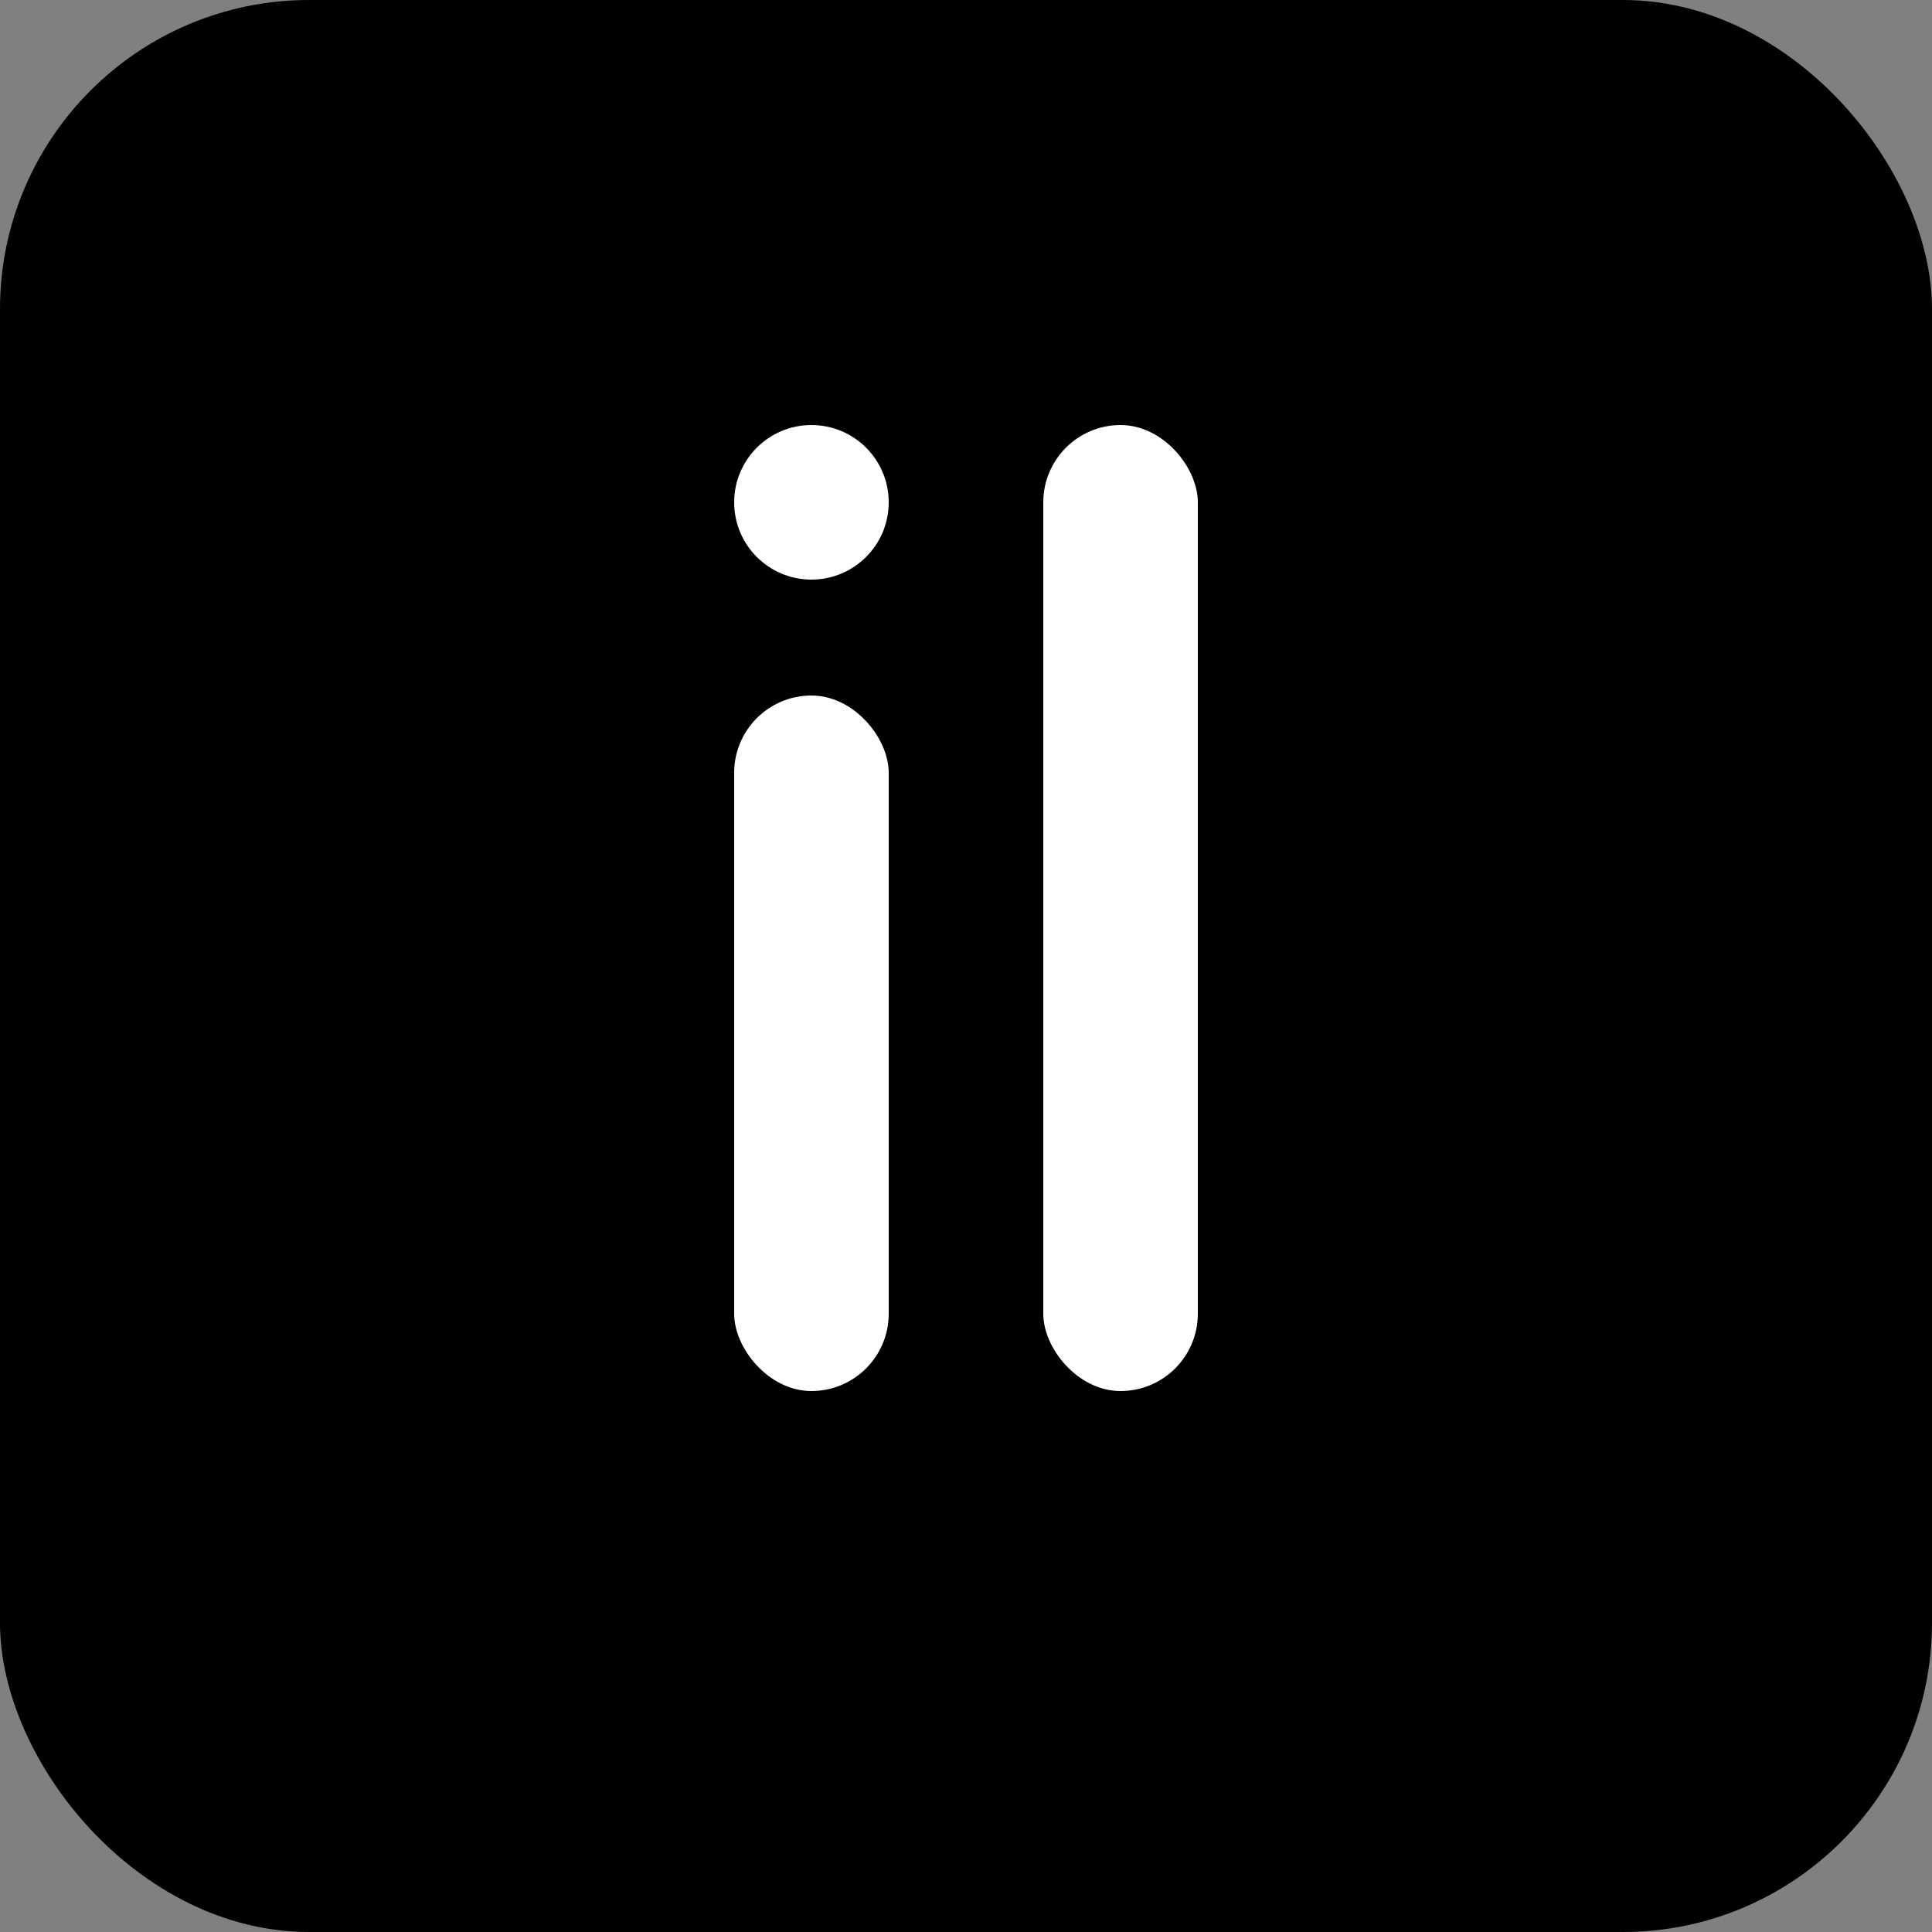 <svg width="512" height="512" viewBox="0 0 500 500" xmlns="http://www.w3.org/2000/svg">
  <rect x="0" y="0" width="500" height="500" fill="#808080" stroke="none"/>
  <!-- Rounded rectangle background -->
  <rect x="0" y="0" width="500" height="500" rx="80" ry="80" fill="#000000"/>
  
  <!-- Top dot -->
  <circle cx="210" cy="130" r="20" fill="#ffffff"/>
  
  <!-- Left vertical line -->
  <rect x="190" y="180" width="40" height="180" rx="20" ry="20" fill="#ffffff"/>
  
  <!-- Right vertical line -->
  <rect x="270" y="110" width="40" height="250" rx="20" ry="20" fill="#ffffff"/>
</svg>